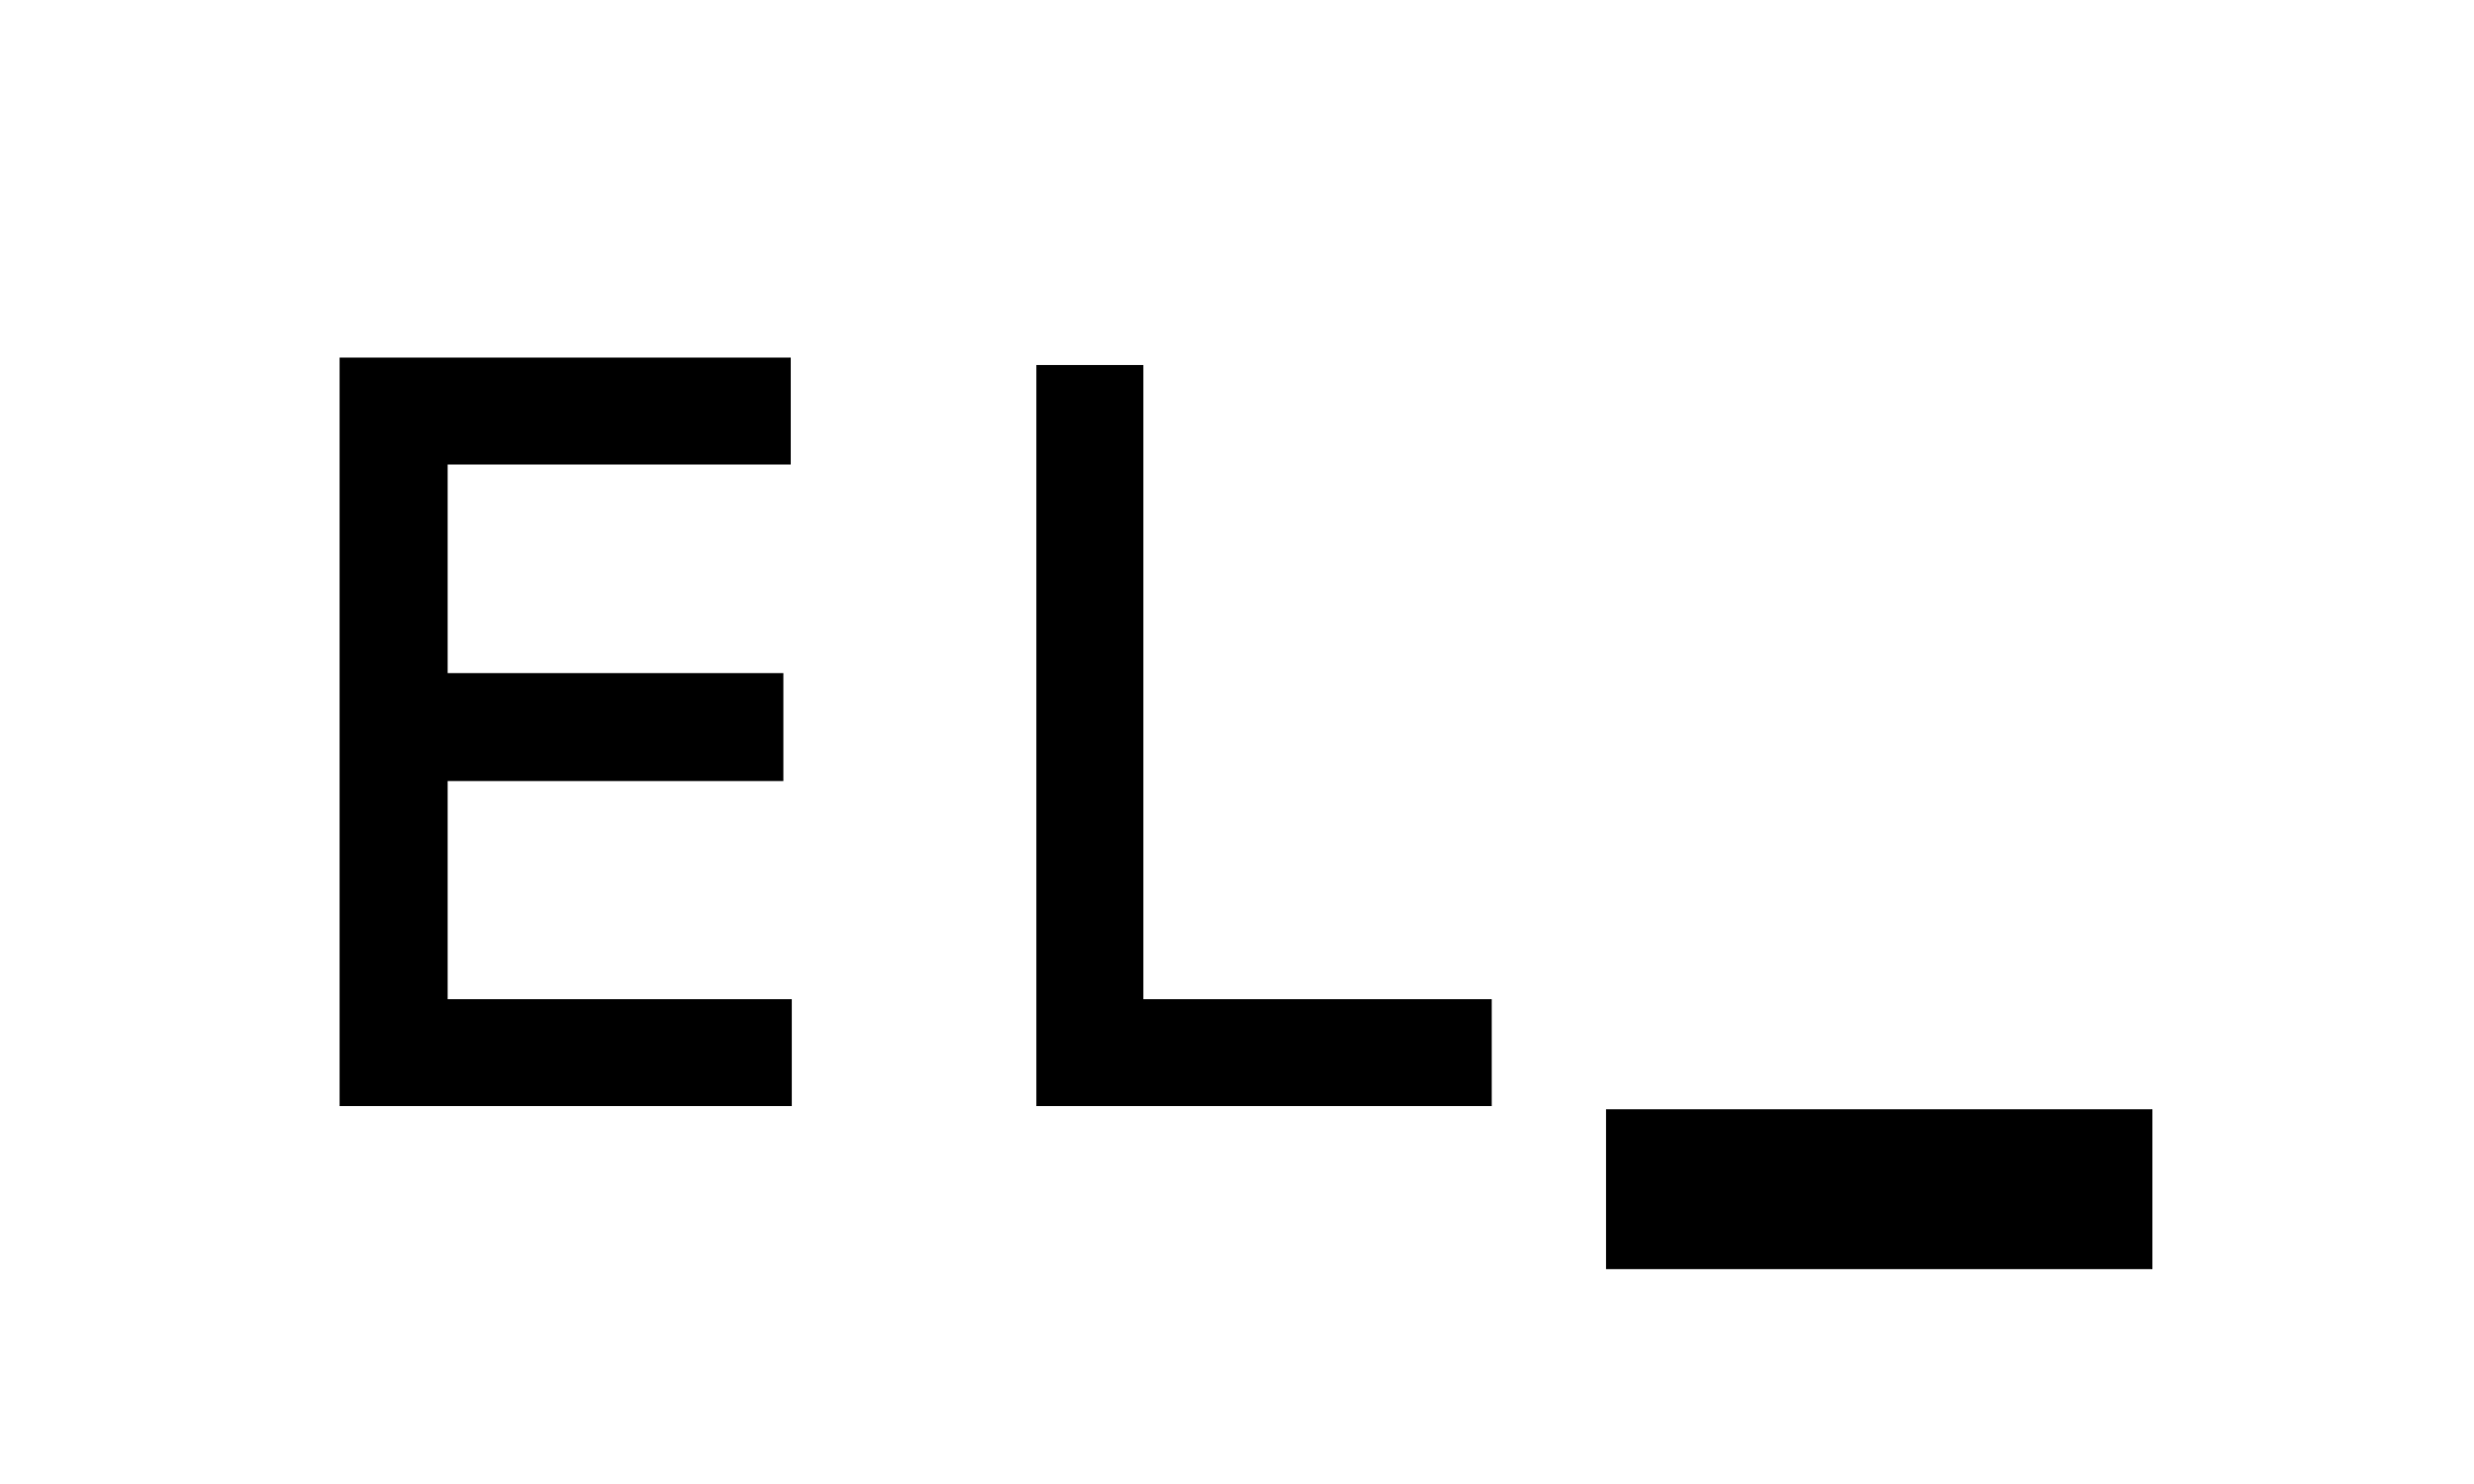 <svg xmlns="http://www.w3.org/2000/svg" xmlns:xlink="http://www.w3.org/1999/xlink" width="250" zoomAndPan="magnify" viewBox="0 0 187.5 112.5" height="150" preserveAspectRatio="xMidYMid meet" version="1.0"><defs><g/></defs><g fill="#000000" fill-opacity="1"><g transform="translate(18.838, 83.851)"><g><path d="M 41.172 -8.105 L 15.09 -8.105 L 15.09 -24.641 L 40.531 -24.641 L 40.531 -32.824 L 15.09 -32.824 L 15.09 -48.637 L 41.094 -48.637 L 41.094 -56.742 L 6.902 -56.742 L 6.902 0 L 41.172 0 Z M 41.172 -8.105 "/></g></g></g><g fill="#000000" fill-opacity="1"><g transform="translate(71.643, 83.851)"><g><path d="M 41.414 -8.105 L 15.008 -8.105 L 15.008 -56.18 L 6.902 -56.18 L 6.902 0 L 41.414 0 Z M 41.414 -8.105 "/></g></g></g><g fill="#000000" fill-opacity="1"><g transform="translate(121.476, 83.851)"><g><path d="M 41.652 0.242 L 0.242 0.242 L 0.242 12.359 L 41.652 12.359 Z M 41.652 0.242 "/></g></g></g></svg>